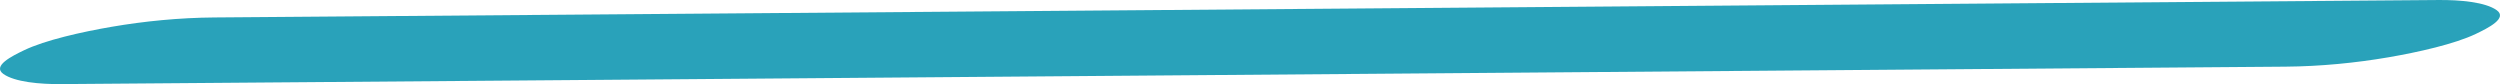 <svg width="208" height="7" viewBox="0 0 208 7" fill="none" xmlns="http://www.w3.org/2000/svg">
<path d="M5.111 6.997C29.243 6.806 53.368 6.619 77.501 6.428C101.633 6.238 125.514 6.053 149.52 5.863L190.146 5.546C193.092 5.523 196.011 5.231 198.714 4.768C201.178 4.346 204.237 3.661 205.99 2.82C206.995 2.337 208.664 1.515 207.721 0.845C206.779 0.174 204.684 -0.013 202.889 0.001C178.757 0.191 154.632 0.379 130.499 0.569C106.493 0.757 82.486 0.944 58.48 1.134L17.854 1.452C14.908 1.474 11.989 1.766 9.286 2.23C6.822 2.652 3.763 3.336 2.01 4.177C1.005 4.66 -0.664 5.482 0.279 6.152C1.221 6.823 3.316 7.013 5.111 6.999V6.997Z" fill="#29A2BA"/>
</svg>
